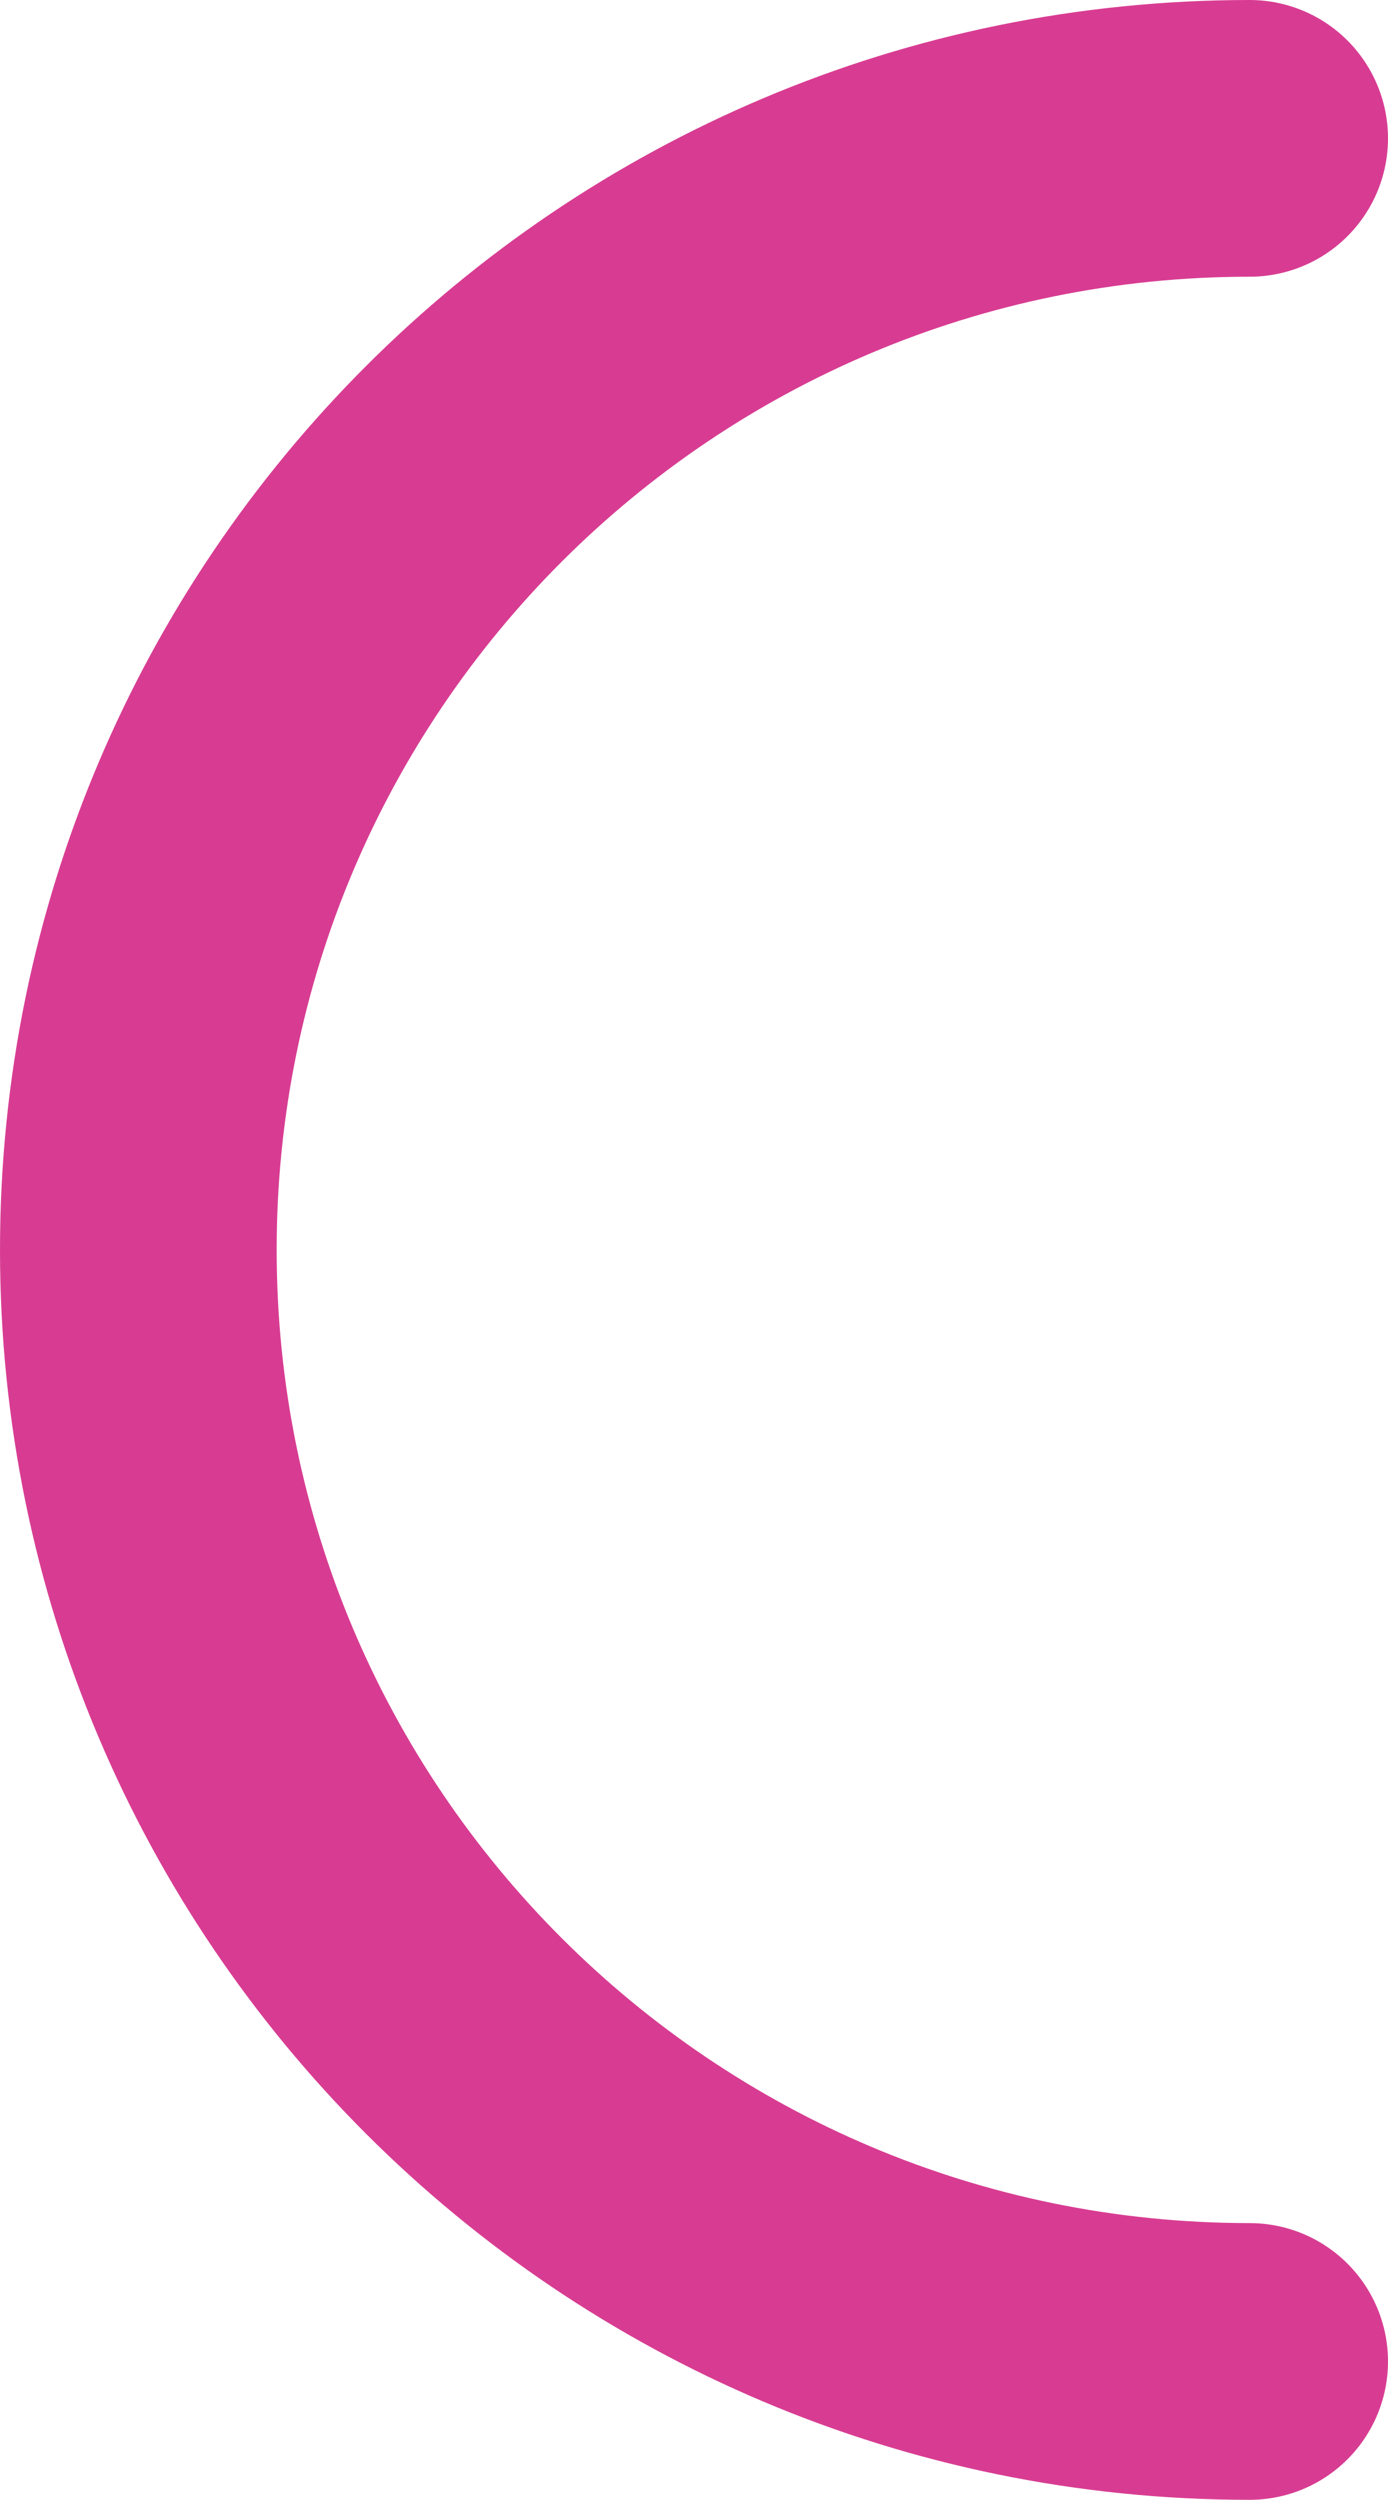 <?xml version="1.0" encoding="iso-8859-1"?>
<!-- Generator: Adobe Illustrator 19.2.1, SVG Export Plug-In . SVG Version: 6.00 Build 0)  -->
<svg version="1.1" xmlns="http://www.w3.org/2000/svg" xmlns:xlink="http://www.w3.org/1999/xlink" x="0px" y="0px"
	 viewBox="0 0 40.135 72.27" style="enable-background:new 0 0 40.135 72.27;" xml:space="preserve">
<g id="others6.3">
	<path style="fill:none;stroke:#D83C92;stroke-width:8;stroke-linecap:round;stroke-linejoin:round;stroke-miterlimit:10;" d="
		M36.135,68.27C18.387,68.27,4,53.883,4,36.135S18.387,4,36.135,4"/>
</g>
<g id="Layer_1">
</g>
</svg>
